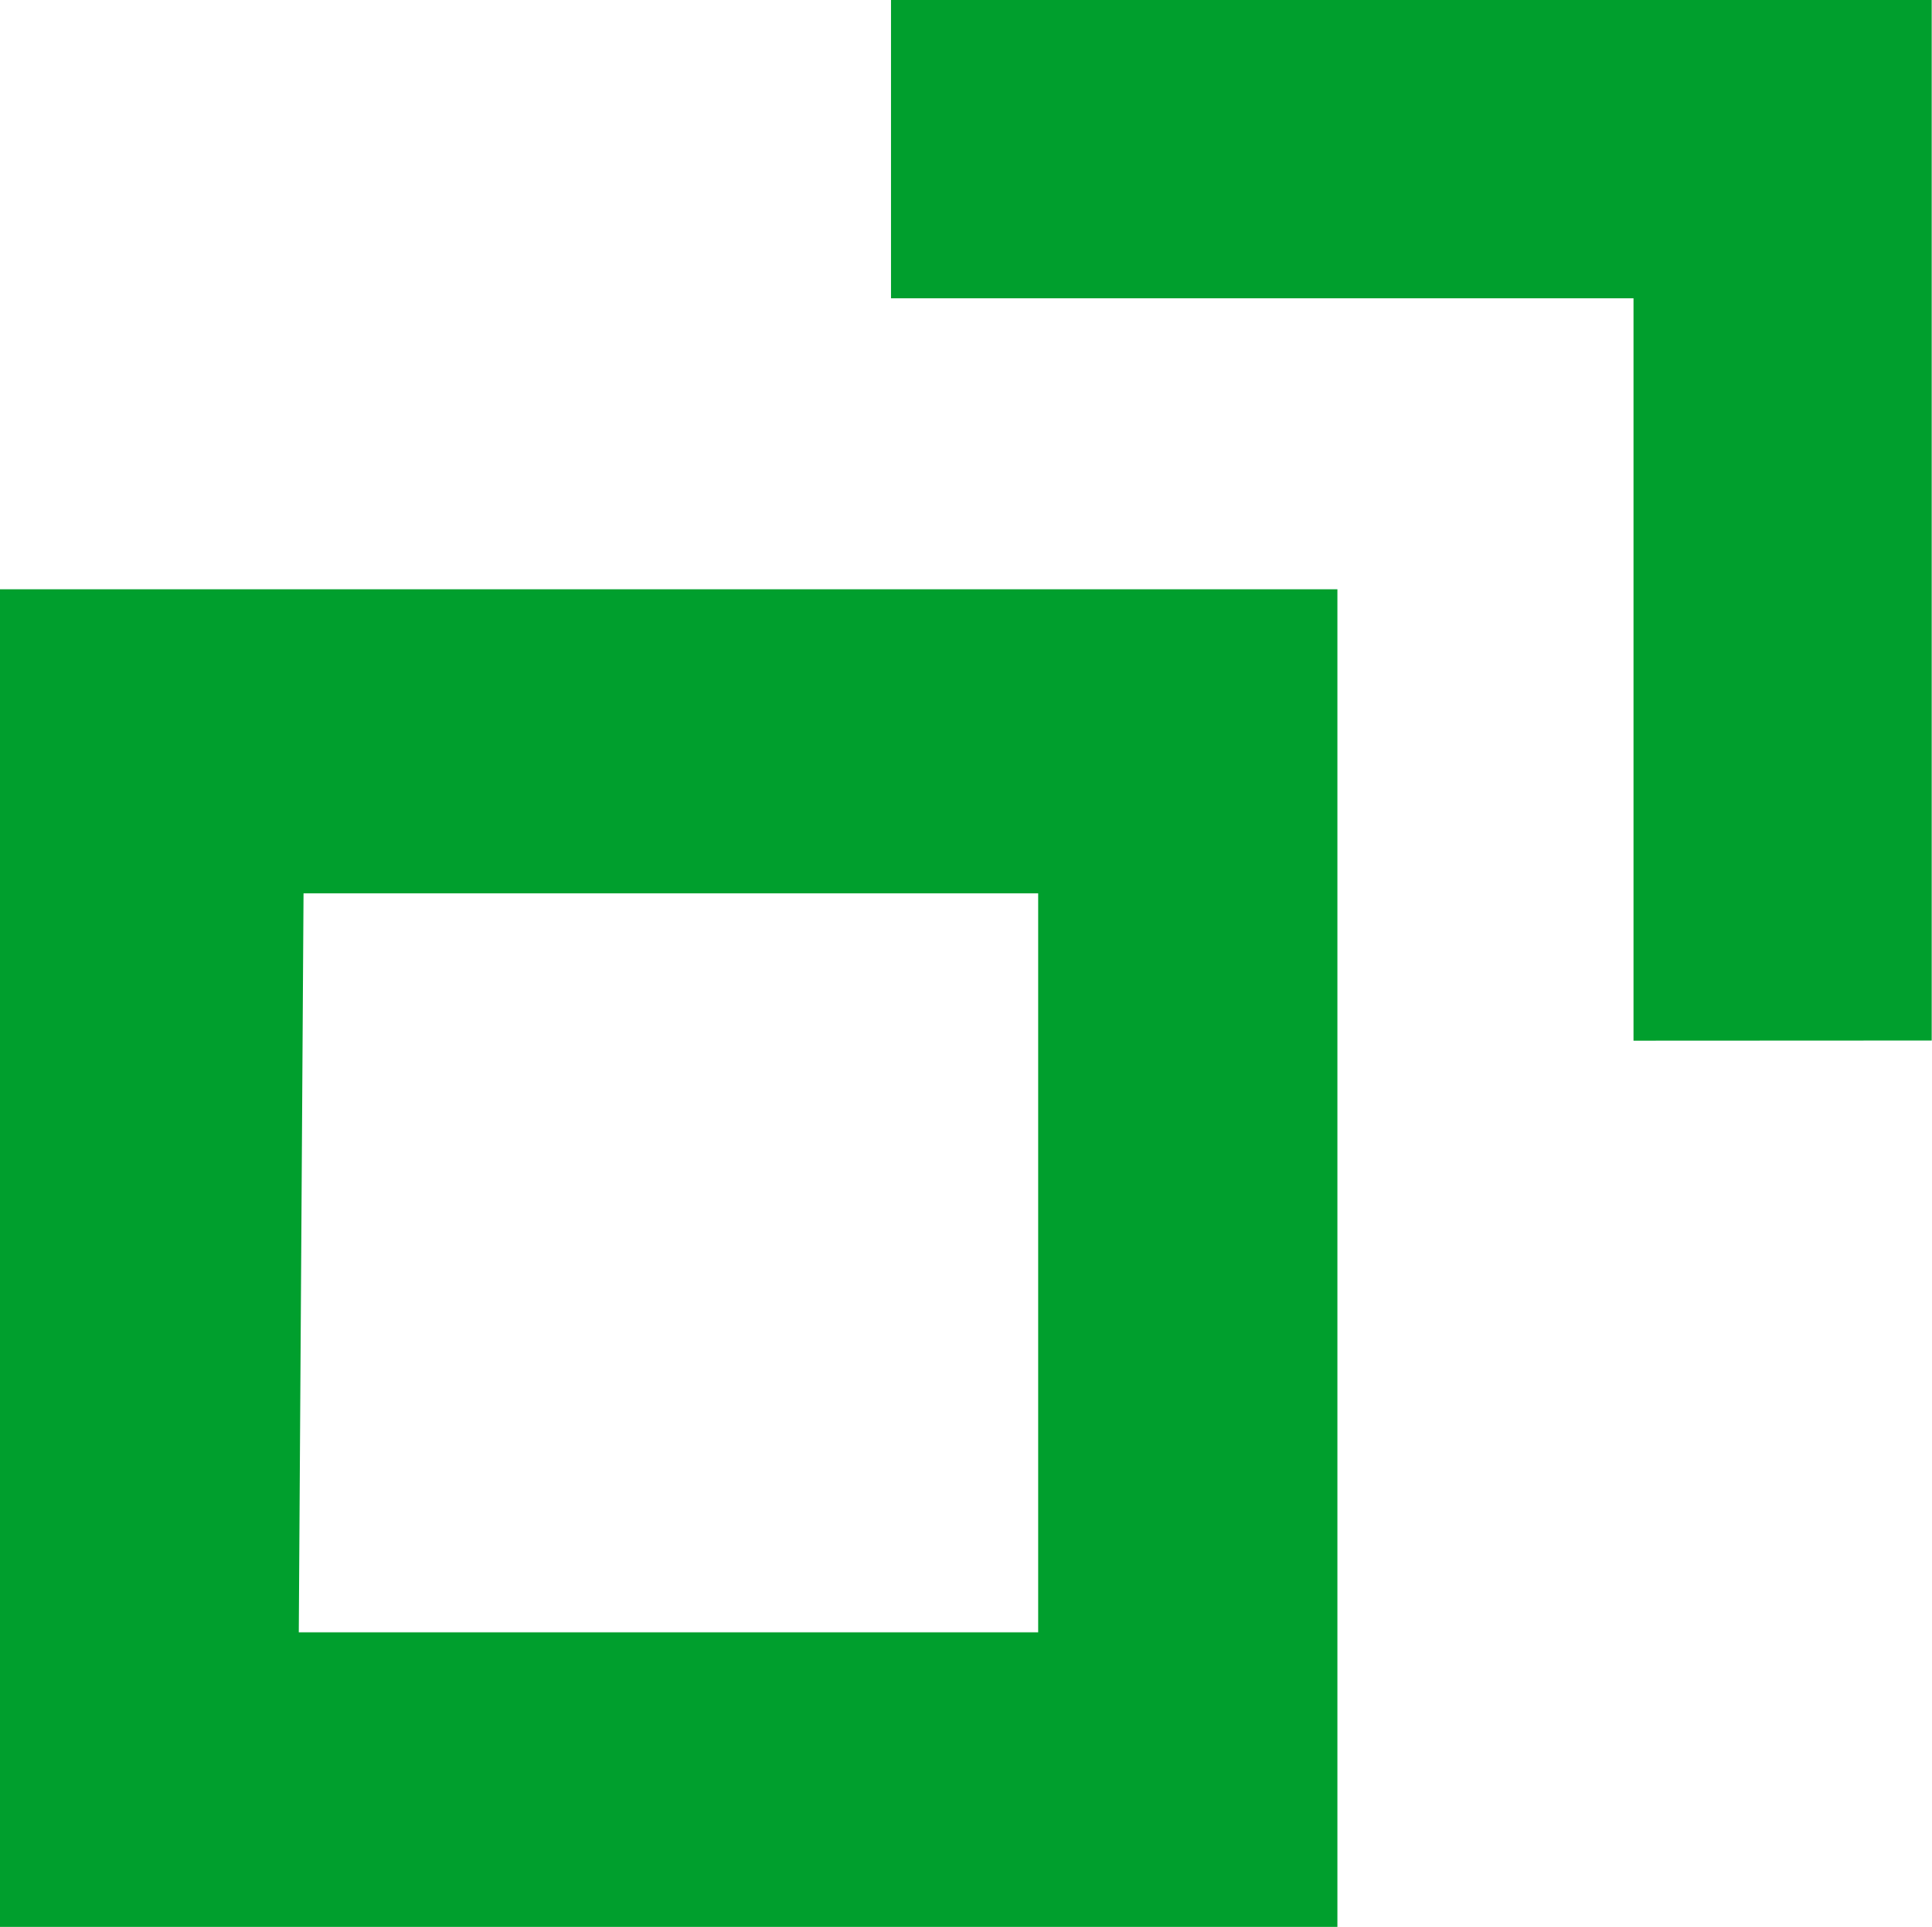<svg xmlns="http://www.w3.org/2000/svg" width="13.01" height="12.98" viewBox="0 0 13.01 12.98"><path fill="#009f2d" d="M0 12.978V3.969h9.006v9.009zm2.012-1.984h4.979V6.017H2.044zM11 7.009v-5H6V0h7.008v7.008z"/></svg>